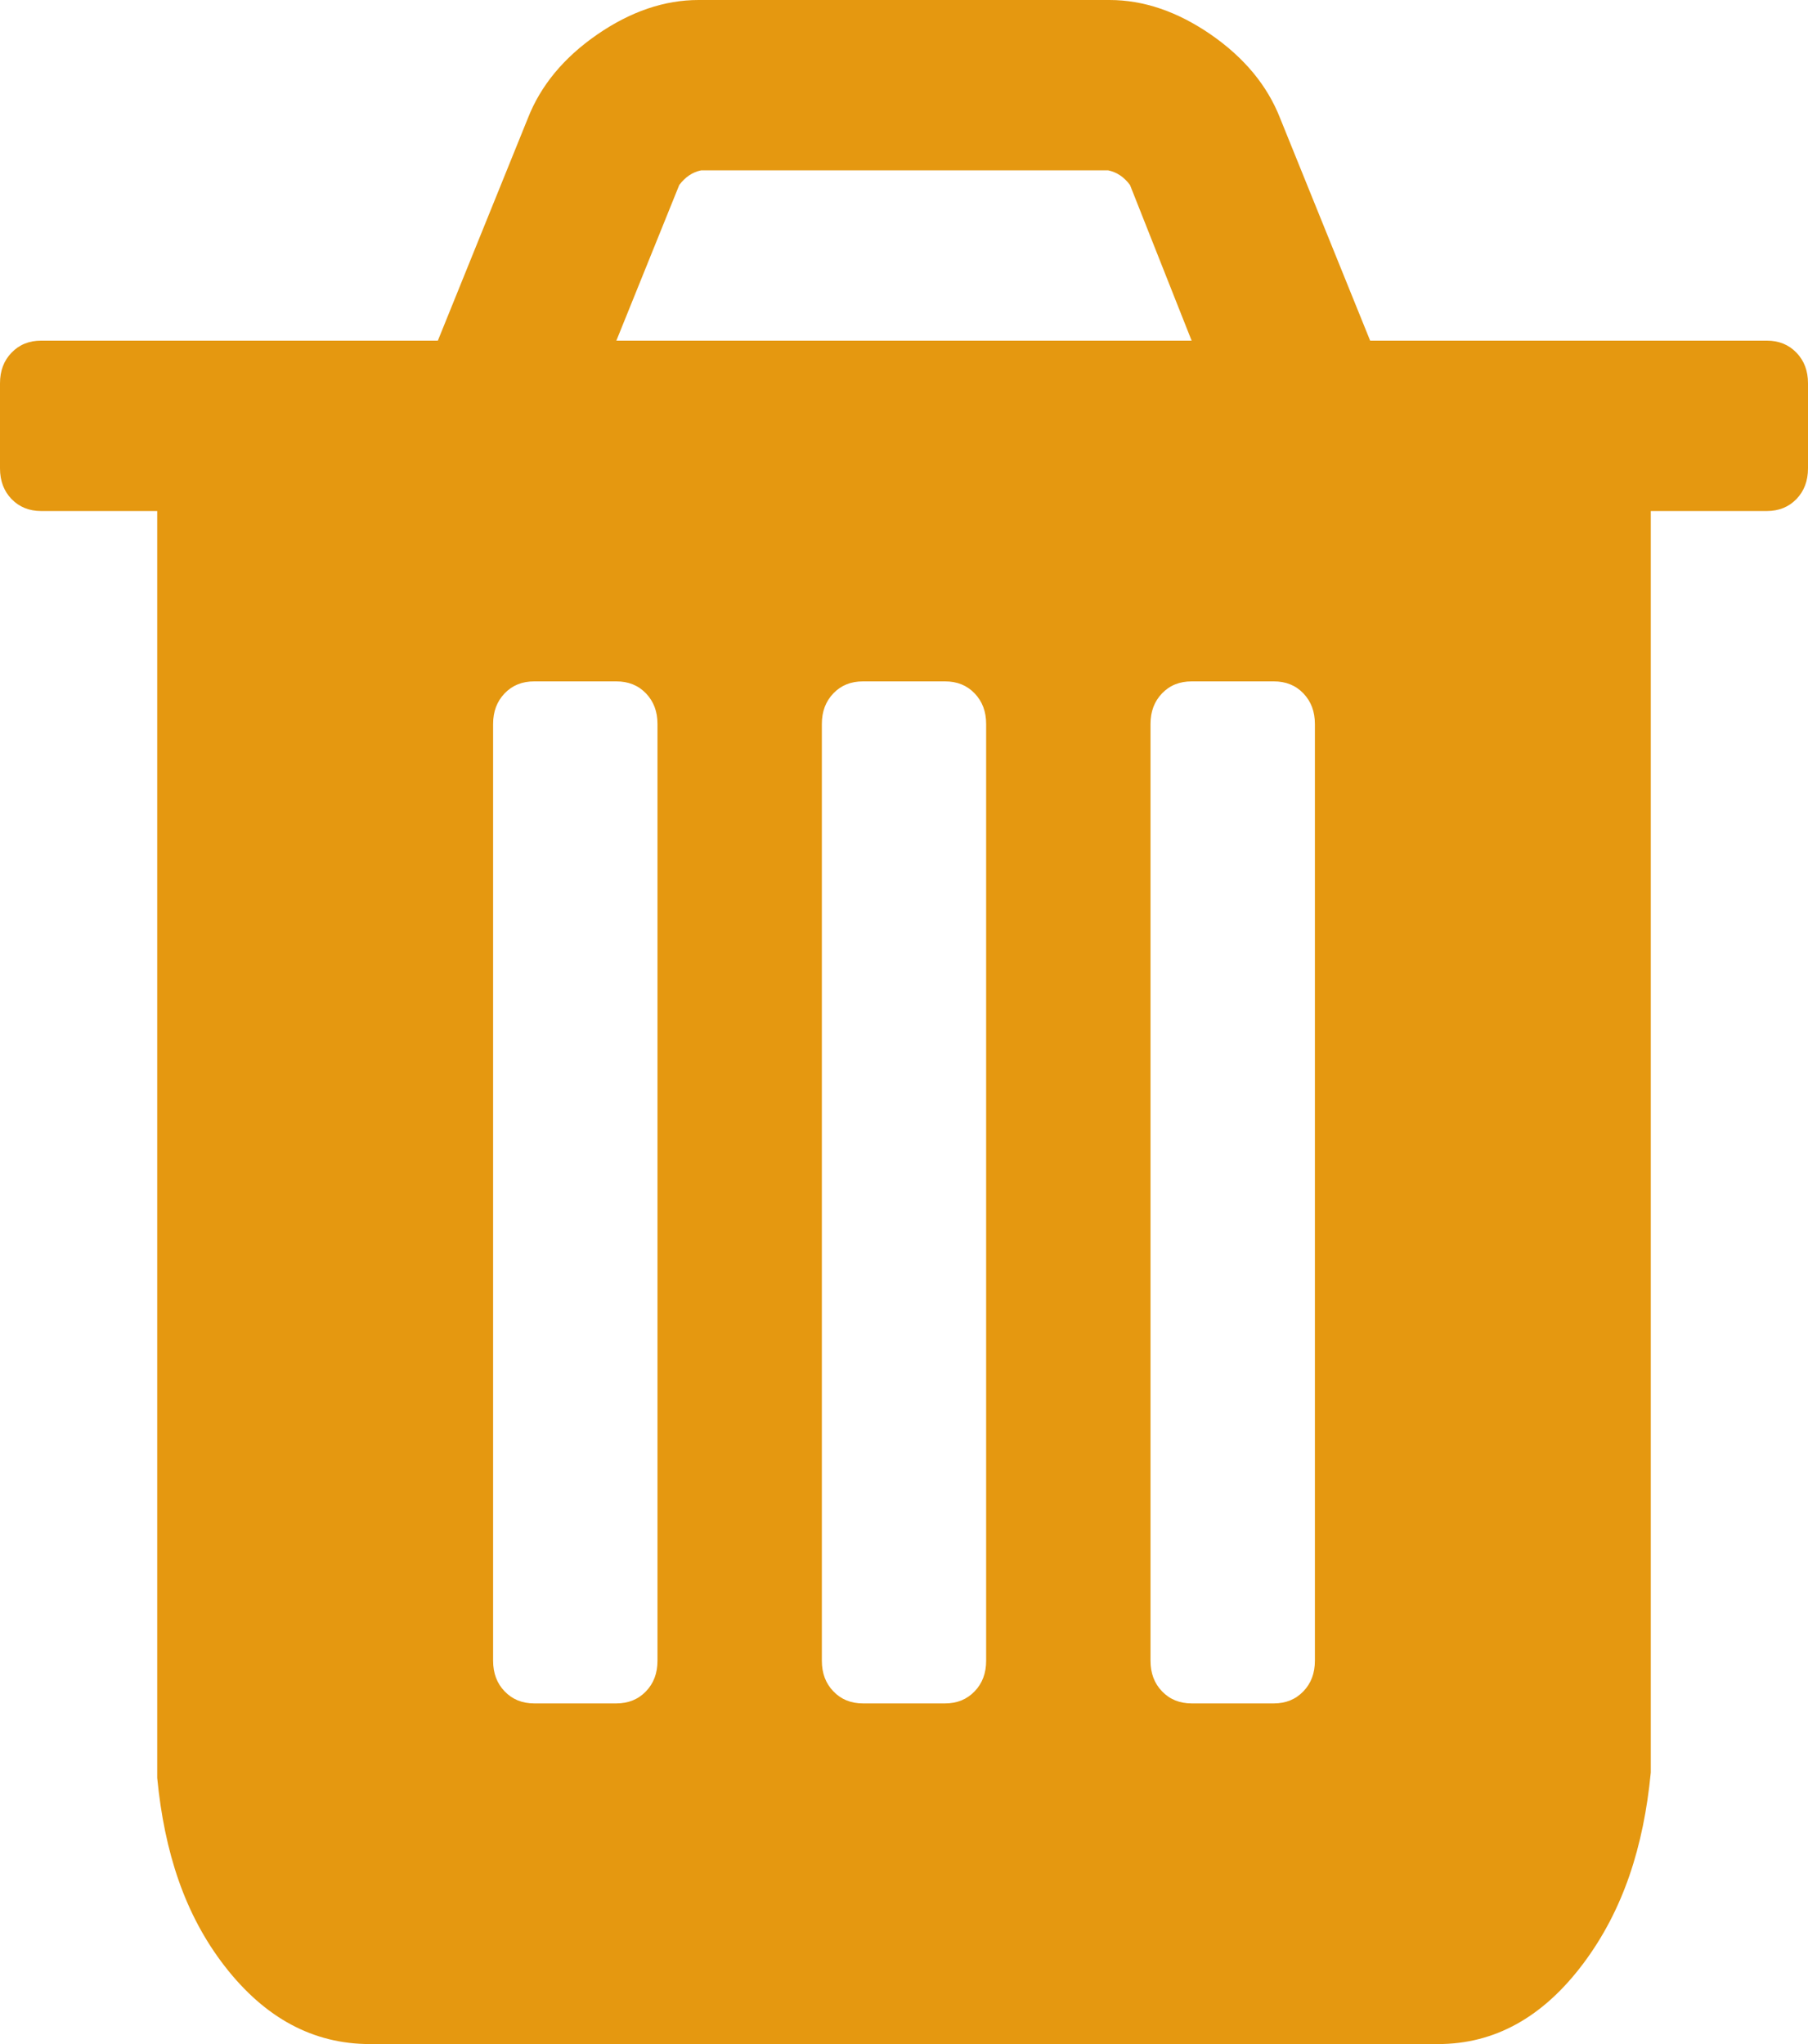 ﻿<?xml version="1.0" encoding="utf-8"?>
<svg version="1.1" xmlns:xlink="http://www.w3.org/1999/xlink" width="23px" height="26px" xmlns="http://www.w3.org/2000/svg">
  <g transform="matrix(1 0 0 1 -1058 -415 )">
    <path d="M 8.217 21.514  C 8.315 21.413  8.364 21.283  8.364 21.125  L 8.364 9.208  C 8.364 9.05  8.315 8.921  8.217 8.819  C 8.119 8.717  7.993 8.667  7.841 8.667  L 6.795 8.667  C 6.643 8.667  6.518 8.717  6.42 8.819  C 6.322 8.921  6.273 9.05  6.273 9.208  L 6.273 21.125  C 6.273 21.283  6.322 21.413  6.42 21.514  C 6.518 21.616  6.643 21.667  6.795 21.667  L 7.841 21.667  C 7.993 21.667  8.119 21.616  8.217 21.514  Z M 12.398 21.514  C 12.496 21.413  12.545 21.283  12.545 21.125  L 12.545 9.208  C 12.545 9.05  12.496 8.921  12.398 8.819  C 12.3 8.717  12.175 8.667  12.023 8.667  L 10.977 8.667  C 10.825 8.667  10.7 8.717  10.602 8.819  C 10.504 8.921  10.455 9.05  10.455 9.208  L 10.455 21.125  C 10.455 21.283  10.504 21.413  10.602 21.514  C 10.7 21.616  10.825 21.667  10.977 21.667  L 12.023 21.667  C 12.175 21.667  12.3 21.616  12.398 21.514  Z M 16.58 21.514  C 16.678 21.413  16.727 21.283  16.727 21.125  L 16.727 9.208  C 16.727 9.05  16.678 8.921  16.58 8.819  C 16.482 8.717  16.357 8.667  16.205 8.667  L 15.159 8.667  C 15.007 8.667  14.881 8.717  14.783 8.819  C 14.685 8.921  14.636 9.05  14.636 9.208  L 14.636 21.125  C 14.636 21.283  14.685 21.413  14.783 21.514  C 14.881 21.616  15.007 21.667  15.159 21.667  L 16.205 21.667  C 16.357 21.667  16.482 21.616  16.58 21.514  Z M 8.641 2.353  L 7.841 4.333  L 15.159 4.333  L 14.375 2.353  C 14.299 2.251  14.206 2.189  14.097 2.167  L 8.919 2.167  C 8.81 2.189  8.718 2.251  8.641 2.353  Z M 22.853 4.486  C 22.951 4.587  23 4.717  23 4.875  L 23 5.958  C 23 6.116  22.951 6.246  22.853 6.348  C 22.755 6.449  22.63 6.5  22.477 6.5  L 21 6.5  L 21 22.547  C 20.909 23.484  20.653 24.293  20.141 24.976  C 19.629 25.659  19.014 26  18.295 26  L 4.705 26  C 3.986 26  3.371 25.67  2.859 25.01  C 2.347 24.35  2.091 23.551  2 22.615  L 2 6.5  L 0.523 6.5  C 0.37 6.5  0.245 6.449  0.147 6.348  C 0.049 6.246  0 6.116  0 5.958  L 0 4.875  C 0 4.717  0.049 4.587  0.147 4.486  C 0.245 4.384  0.37 4.333  0.523 4.333  L 5.57 4.333  L 6.714 1.507  C 6.877 1.089  7.171 0.734  7.596 0.44  C 8.021 0.147  8.451 0  8.886 0  L 14.114 0  C 14.549 0  14.979 0.147  15.404 0.44  C 15.829 0.734  16.123 1.089  16.286 1.507  L 17.43 4.333  L 22.477 4.333  C 22.63 4.333  22.755 4.384  22.853 4.486  Z " fill-rule="nonzero" fill="#e59810" stroke="none" transform="matrix(1 0 0 1 1058 415 )" />
  </g>
</svg>